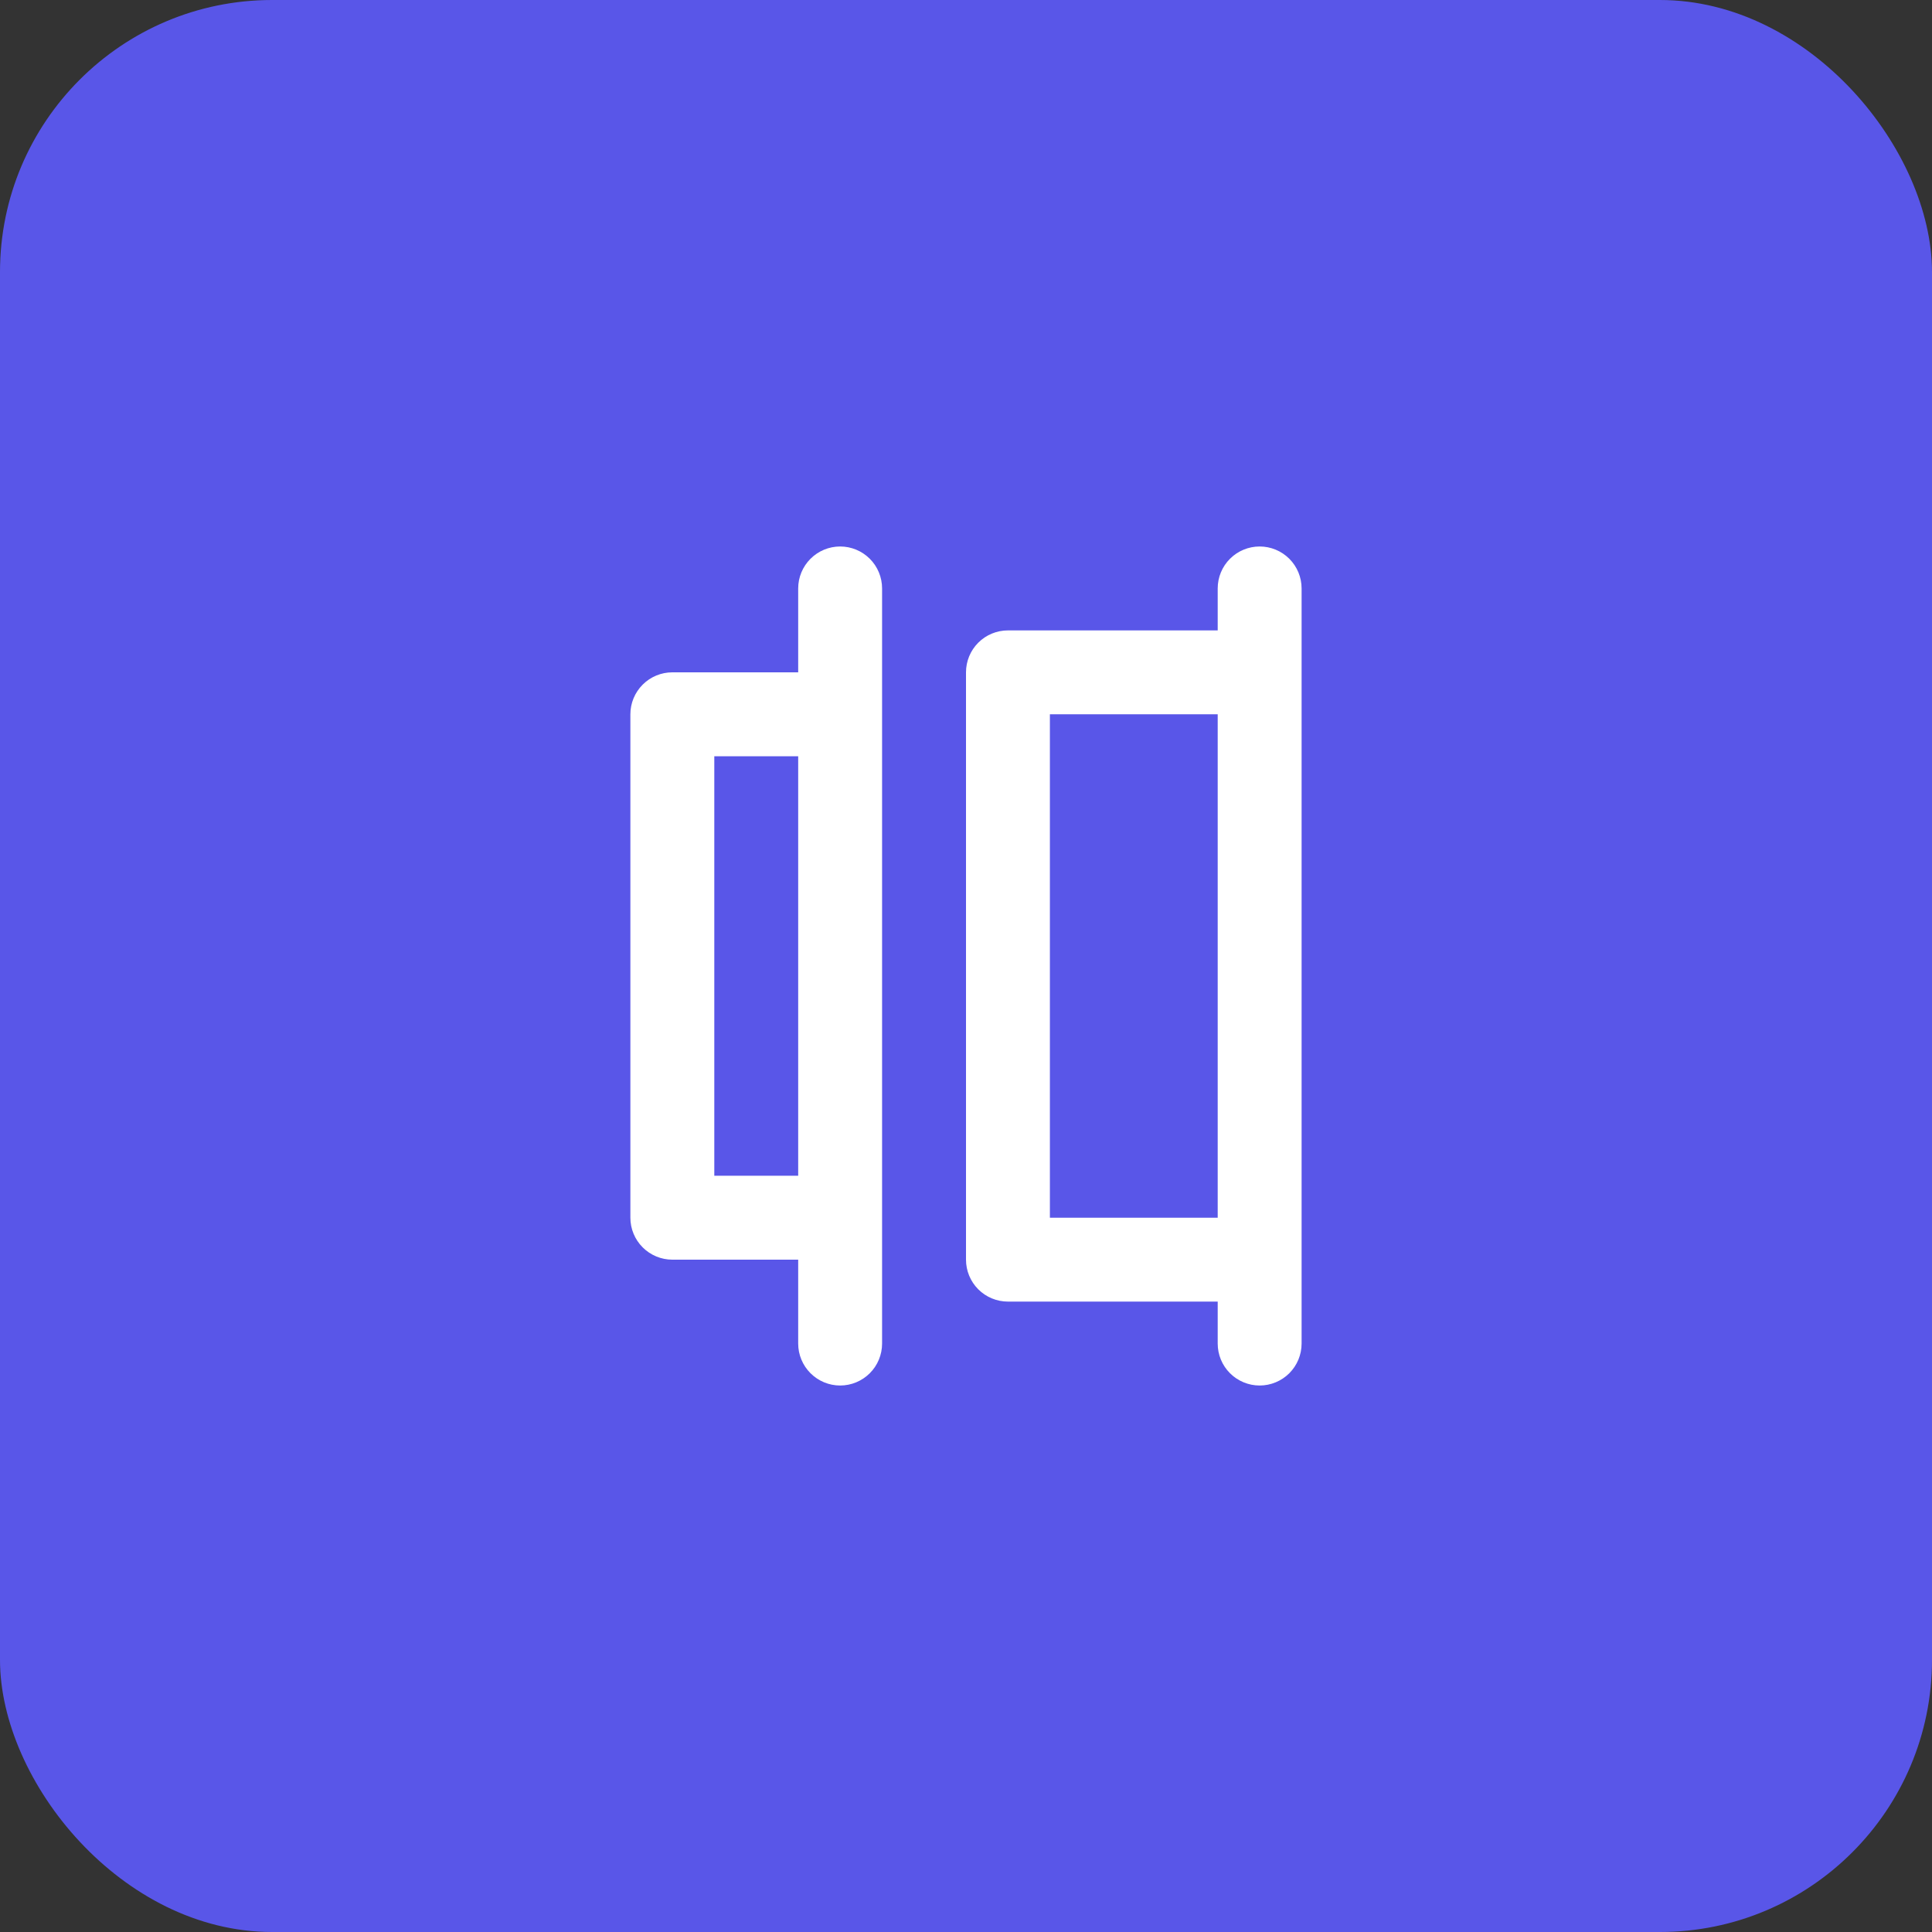 <svg width="71" height="71" viewBox="0 0 71 71" fill="none" xmlns="http://www.w3.org/2000/svg">
<rect x="0" y="0" width="71" height="71" fill="#333333" stroke="none"/>
<rect width="71" height="71" rx="10" fill="#5956E8"/>
<path d="M46.291 20.083C45.883 20.083 45.49 20.246 45.201 20.535C44.912 20.824 44.75 21.216 44.75 21.625V23.167H37.041C36.633 23.167 36.24 23.329 35.951 23.618C35.662 23.907 35.5 24.299 35.5 24.708V46.292C35.5 46.7 35.662 47.093 35.951 47.382C36.24 47.671 36.633 47.833 37.041 47.833H44.75V49.375C44.75 49.784 44.912 50.176 45.201 50.465C45.49 50.754 45.883 50.917 46.291 50.917C46.7 50.917 47.093 50.754 47.382 50.465C47.671 50.176 47.833 49.784 47.833 49.375V21.625C47.833 21.216 47.671 20.824 47.382 20.535C47.093 20.246 46.7 20.083 46.291 20.083ZM44.75 44.75H38.583V26.25H44.75V44.75ZM30.875 20.083C30.466 20.083 30.074 20.246 29.785 20.535C29.496 20.824 29.333 21.216 29.333 21.625V24.708H24.708C24.299 24.708 23.907 24.871 23.618 25.16C23.329 25.449 23.166 25.841 23.166 26.25V44.75C23.166 45.159 23.329 45.551 23.618 45.84C23.907 46.129 24.299 46.292 24.708 46.292H29.333V49.375C29.333 49.784 29.496 50.176 29.785 50.465C30.074 50.754 30.466 50.917 30.875 50.917C31.284 50.917 31.676 50.754 31.965 50.465C32.254 50.176 32.416 49.784 32.416 49.375V21.625C32.416 21.216 32.254 20.824 31.965 20.535C31.676 20.246 31.284 20.083 30.875 20.083ZM29.333 43.208H26.25V27.792H29.333V43.208Z" fill="white"/>
</svg>
